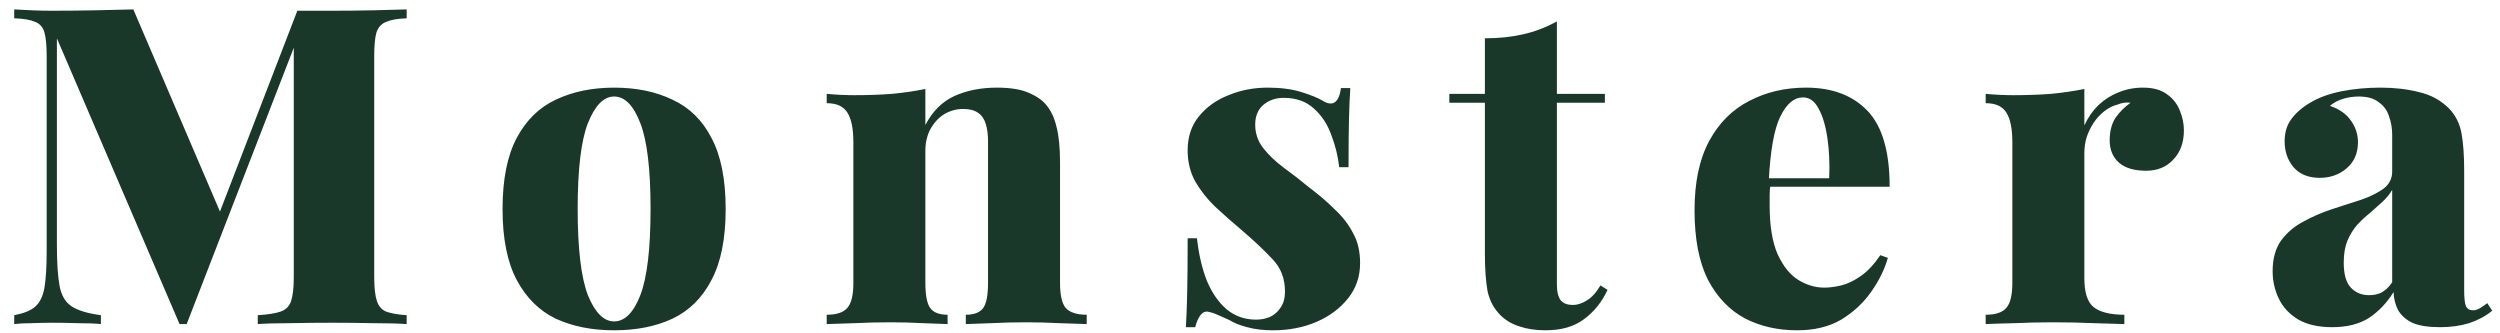 <svg width="135" height="18" viewBox="0 0 135 18" fill="none" xmlns="http://www.w3.org/2000/svg">
<path d="M21.96 0.508V0.988C21.48 1.004 21.112 1.068 20.856 1.18C20.6 1.276 20.424 1.468 20.328 1.756C20.248 2.028 20.208 2.46 20.208 3.052V14.956C20.208 15.532 20.256 15.964 20.352 16.252C20.448 16.54 20.616 16.732 20.856 16.828C21.112 16.924 21.48 16.988 21.96 17.02V17.5C21.496 17.468 20.896 17.452 20.16 17.452C19.44 17.436 18.704 17.428 17.952 17.428C17.136 17.428 16.368 17.436 15.648 17.452C14.944 17.452 14.368 17.468 13.92 17.5V17.02C14.464 16.988 14.872 16.924 15.144 16.828C15.432 16.732 15.624 16.54 15.72 16.252C15.816 15.964 15.864 15.532 15.864 14.956V2.044L16.08 2.02L10.08 17.5H9.696L3.072 2.068V13.18C3.072 14.156 3.12 14.908 3.216 15.436C3.312 15.948 3.528 16.316 3.864 16.54C4.2 16.764 4.728 16.924 5.448 17.02V17.5C5.144 17.468 4.736 17.452 4.224 17.452C3.728 17.436 3.256 17.428 2.808 17.428C2.456 17.428 2.088 17.436 1.704 17.452C1.336 17.452 1.024 17.468 0.768 17.5V17.02C1.28 16.924 1.656 16.772 1.896 16.564C2.152 16.34 2.32 15.996 2.4 15.532C2.48 15.052 2.52 14.396 2.52 13.564V3.052C2.52 2.46 2.48 2.028 2.4 1.756C2.32 1.468 2.152 1.276 1.896 1.18C1.64 1.068 1.264 1.004 0.768 0.988V0.508C1.024 0.524 1.336 0.54 1.704 0.556C2.088 0.572 2.456 0.58 2.808 0.58C3.624 0.58 4.408 0.572 5.16 0.556C5.912 0.54 6.592 0.524 7.2 0.508L12.096 11.932L11.424 12.604L16.056 0.58C16.36 0.58 16.672 0.58 16.992 0.58C17.328 0.58 17.648 0.58 17.952 0.58C18.704 0.58 19.44 0.572 20.16 0.556C20.896 0.54 21.496 0.524 21.96 0.508ZM33.162 4.732C34.362 4.732 35.41 4.948 36.306 5.38C37.218 5.796 37.922 6.484 38.418 7.444C38.93 8.404 39.186 9.684 39.186 11.284C39.186 12.884 38.93 14.164 38.418 15.124C37.922 16.084 37.218 16.78 36.306 17.212C35.41 17.628 34.362 17.836 33.162 17.836C31.978 17.836 30.93 17.628 30.018 17.212C29.122 16.78 28.418 16.084 27.906 15.124C27.394 14.164 27.138 12.884 27.138 11.284C27.138 9.684 27.394 8.404 27.906 7.444C28.418 6.484 29.122 5.796 30.018 5.38C30.93 4.948 31.978 4.732 33.162 4.732ZM33.162 5.212C32.602 5.212 32.13 5.692 31.746 6.652C31.378 7.596 31.194 9.14 31.194 11.284C31.194 13.428 31.378 14.98 31.746 15.94C32.13 16.884 32.602 17.356 33.162 17.356C33.738 17.356 34.21 16.884 34.578 15.94C34.946 14.98 35.13 13.428 35.13 11.284C35.13 9.14 34.946 7.596 34.578 6.652C34.21 5.692 33.738 5.212 33.162 5.212ZM53.834 4.732C54.538 4.732 55.098 4.82 55.514 4.996C55.946 5.172 56.274 5.396 56.498 5.668C56.754 5.972 56.938 6.364 57.05 6.844C57.178 7.324 57.242 7.972 57.242 8.788V15.268C57.242 15.94 57.346 16.396 57.554 16.636C57.778 16.876 58.154 16.996 58.682 16.996V17.5C58.362 17.484 57.882 17.468 57.242 17.452C56.618 17.42 56.01 17.404 55.418 17.404C54.762 17.404 54.13 17.42 53.522 17.452C52.914 17.468 52.458 17.484 52.154 17.5V16.996C52.602 16.996 52.914 16.876 53.09 16.636C53.266 16.396 53.354 15.94 53.354 15.268V7.636C53.354 7.268 53.314 6.956 53.234 6.7C53.154 6.428 53.018 6.228 52.826 6.1C52.634 5.956 52.362 5.884 52.01 5.884C51.642 5.884 51.298 5.98 50.978 6.172C50.674 6.364 50.426 6.636 50.234 6.988C50.058 7.324 49.97 7.708 49.97 8.14V15.268C49.97 15.94 50.058 16.396 50.234 16.636C50.41 16.876 50.722 16.996 51.17 16.996V17.5C50.866 17.484 50.426 17.468 49.85 17.452C49.274 17.42 48.69 17.404 48.098 17.404C47.442 17.404 46.786 17.42 46.13 17.452C45.474 17.468 44.978 17.484 44.642 17.5V16.996C45.17 16.996 45.538 16.876 45.746 16.636C45.97 16.396 46.082 15.94 46.082 15.268V7.684C46.082 6.964 45.978 6.436 45.77 6.1C45.562 5.748 45.186 5.572 44.642 5.572V5.068C45.154 5.116 45.65 5.14 46.13 5.14C46.85 5.14 47.53 5.116 48.17 5.068C48.826 5.004 49.426 4.916 49.97 4.804V6.748C50.354 6.012 50.874 5.492 51.53 5.188C52.202 4.884 52.97 4.732 53.834 4.732ZM68.453 4.732C69.157 4.732 69.765 4.812 70.277 4.972C70.789 5.132 71.165 5.284 71.405 5.428C71.965 5.78 72.301 5.556 72.413 4.756H72.917C72.885 5.22 72.861 5.78 72.845 6.436C72.829 7.076 72.821 7.94 72.821 9.028H72.317C72.253 8.436 72.109 7.852 71.885 7.276C71.677 6.7 71.365 6.228 70.949 5.86C70.533 5.476 69.989 5.284 69.317 5.284C68.885 5.284 68.517 5.412 68.213 5.668C67.925 5.924 67.781 6.276 67.781 6.724C67.781 7.204 67.925 7.628 68.213 7.996C68.501 8.364 68.869 8.716 69.317 9.052C69.781 9.388 70.245 9.748 70.709 10.132C71.221 10.516 71.677 10.908 72.077 11.308C72.493 11.692 72.821 12.116 73.061 12.58C73.317 13.028 73.445 13.572 73.445 14.212C73.445 14.932 73.229 15.564 72.797 16.108C72.365 16.652 71.797 17.076 71.093 17.38C70.389 17.684 69.605 17.836 68.741 17.836C68.213 17.836 67.749 17.78 67.349 17.668C66.965 17.572 66.645 17.444 66.389 17.284C66.149 17.172 65.933 17.076 65.741 16.996C65.565 16.916 65.389 16.86 65.213 16.828C65.053 16.812 64.917 16.884 64.805 17.044C64.693 17.204 64.605 17.412 64.541 17.668H64.037C64.069 17.156 64.093 16.532 64.109 15.796C64.125 15.06 64.133 14.084 64.133 12.868H64.637C64.733 13.732 64.909 14.492 65.165 15.148C65.437 15.804 65.797 16.324 66.245 16.708C66.693 17.076 67.221 17.26 67.829 17.26C68.101 17.26 68.349 17.212 68.573 17.116C68.813 17.004 69.005 16.836 69.149 16.612C69.309 16.388 69.389 16.1 69.389 15.748C69.389 15.044 69.165 14.46 68.717 13.996C68.269 13.516 67.717 12.996 67.061 12.436C66.549 12.004 66.069 11.58 65.621 11.164C65.189 10.748 64.829 10.292 64.541 9.796C64.269 9.3 64.133 8.74 64.133 8.116C64.133 7.396 64.333 6.788 64.733 6.292C65.149 5.78 65.685 5.396 66.341 5.14C66.997 4.868 67.701 4.732 68.453 4.732ZM84.072 1.156V5.068H86.664V5.548H84.072V15.364C84.072 15.764 84.144 16.052 84.288 16.228C84.432 16.388 84.648 16.468 84.936 16.468C85.176 16.468 85.424 16.388 85.68 16.228C85.952 16.068 86.2 15.796 86.424 15.412L86.808 15.652C86.504 16.308 86.08 16.836 85.536 17.236C85.008 17.636 84.312 17.836 83.448 17.836C82.92 17.836 82.448 17.764 82.032 17.62C81.632 17.492 81.296 17.292 81.024 17.02C80.672 16.668 80.44 16.236 80.328 15.724C80.232 15.196 80.184 14.516 80.184 13.684V5.548H78.264V5.068H80.184V2.068C80.936 2.068 81.624 1.996 82.248 1.852C82.888 1.708 83.496 1.476 84.072 1.156ZM97.529 4.732C98.937 4.732 100.041 5.148 100.841 5.98C101.641 6.812 102.041 8.18 102.041 10.084H94.337L94.313 9.628H98.777C98.809 8.844 98.777 8.124 98.681 7.468C98.585 6.796 98.425 6.26 98.201 5.86C97.993 5.46 97.713 5.26 97.361 5.26C96.881 5.26 96.473 5.604 96.137 6.292C95.801 6.98 95.593 8.148 95.513 9.796L95.609 9.964C95.577 10.14 95.561 10.324 95.561 10.516C95.561 10.692 95.561 10.884 95.561 11.092C95.561 12.196 95.705 13.076 95.993 13.732C96.297 14.388 96.673 14.852 97.121 15.124C97.569 15.396 98.033 15.532 98.513 15.532C98.785 15.532 99.089 15.492 99.425 15.412C99.761 15.332 100.113 15.164 100.481 14.908C100.849 14.652 101.201 14.276 101.537 13.78L101.945 13.924C101.769 14.548 101.465 15.164 101.033 15.772C100.617 16.364 100.081 16.86 99.425 17.26C98.769 17.644 97.977 17.836 97.049 17.836C95.993 17.836 95.049 17.62 94.217 17.188C93.385 16.74 92.721 16.044 92.225 15.1C91.745 14.14 91.505 12.892 91.505 11.356C91.505 9.836 91.769 8.588 92.297 7.612C92.825 6.636 93.545 5.916 94.457 5.452C95.369 4.972 96.393 4.732 97.529 4.732ZM115.723 4.732C116.267 4.732 116.699 4.852 117.019 5.092C117.339 5.316 117.571 5.612 117.715 5.98C117.859 6.332 117.931 6.684 117.931 7.036C117.931 7.692 117.739 8.22 117.355 8.62C116.987 9.02 116.499 9.22 115.891 9.22C115.251 9.22 114.763 9.076 114.427 8.788C114.091 8.484 113.923 8.084 113.923 7.588C113.923 7.092 114.027 6.684 114.235 6.364C114.459 6.044 114.731 5.772 115.051 5.548C114.811 5.516 114.579 5.548 114.355 5.644C114.099 5.708 113.859 5.828 113.635 6.004C113.411 6.18 113.219 6.388 113.059 6.628C112.899 6.868 112.771 7.132 112.675 7.42C112.595 7.692 112.555 7.972 112.555 8.26V15.028C112.555 15.796 112.723 16.316 113.059 16.588C113.411 16.86 113.963 16.996 114.715 16.996V17.5C114.347 17.484 113.803 17.468 113.083 17.452C112.363 17.42 111.619 17.404 110.851 17.404C110.163 17.404 109.467 17.42 108.763 17.452C108.075 17.468 107.563 17.484 107.227 17.5V16.996C107.755 16.996 108.123 16.876 108.331 16.636C108.555 16.396 108.667 15.94 108.667 15.268V7.684C108.667 6.964 108.563 6.436 108.355 6.1C108.147 5.748 107.771 5.572 107.227 5.572V5.068C107.739 5.116 108.235 5.14 108.715 5.14C109.435 5.14 110.115 5.116 110.755 5.068C111.411 5.004 112.011 4.916 112.555 4.804V6.772C112.747 6.356 112.995 5.996 113.299 5.692C113.619 5.388 113.979 5.156 114.379 4.996C114.795 4.82 115.243 4.732 115.723 4.732ZM125.938 17.668C125.202 17.668 124.594 17.532 124.114 17.26C123.634 16.972 123.282 16.596 123.058 16.132C122.834 15.668 122.722 15.172 122.722 14.644C122.722 13.972 122.874 13.42 123.178 12.988C123.498 12.556 123.906 12.212 124.402 11.956C124.898 11.684 125.418 11.46 125.962 11.284C126.506 11.108 127.026 10.94 127.522 10.78C128.018 10.604 128.418 10.404 128.722 10.18C129.026 9.94 129.178 9.636 129.178 9.268V7.276C129.178 6.924 129.122 6.596 129.01 6.292C128.914 5.972 128.73 5.716 128.458 5.524C128.202 5.316 127.842 5.212 127.378 5.212C127.09 5.212 126.81 5.252 126.538 5.332C126.266 5.412 126.026 5.54 125.818 5.716C126.33 5.892 126.706 6.156 126.946 6.508C127.202 6.86 127.33 7.252 127.33 7.684C127.33 8.276 127.122 8.748 126.706 9.1C126.306 9.436 125.826 9.604 125.266 9.604C124.658 9.604 124.186 9.412 123.85 9.028C123.53 8.644 123.37 8.18 123.37 7.636C123.37 7.156 123.49 6.756 123.73 6.436C123.97 6.1 124.322 5.796 124.786 5.524C125.25 5.252 125.81 5.052 126.466 4.924C127.122 4.796 127.818 4.732 128.554 4.732C129.306 4.732 129.994 4.812 130.618 4.972C131.258 5.116 131.802 5.412 132.25 5.86C132.602 6.228 132.826 6.676 132.922 7.204C133.018 7.732 133.066 8.404 133.066 9.22V15.7C133.066 16.1 133.098 16.38 133.162 16.54C133.242 16.684 133.362 16.756 133.522 16.756C133.666 16.756 133.802 16.716 133.93 16.636C134.058 16.556 134.186 16.468 134.314 16.372L134.578 16.78C134.226 17.068 133.81 17.292 133.33 17.452C132.85 17.596 132.33 17.668 131.77 17.668C131.13 17.668 130.626 17.588 130.258 17.428C129.906 17.252 129.65 17.02 129.49 16.732C129.346 16.444 129.266 16.124 129.25 15.772C128.898 16.348 128.458 16.812 127.93 17.164C127.402 17.5 126.738 17.668 125.938 17.668ZM127.93 15.94C128.186 15.94 128.41 15.892 128.602 15.796C128.81 15.684 129.002 15.5 129.178 15.244V10.252C129.05 10.476 128.874 10.692 128.65 10.9C128.442 11.092 128.218 11.292 127.978 11.5C127.738 11.692 127.506 11.908 127.282 12.148C127.074 12.388 126.898 12.676 126.754 13.012C126.626 13.332 126.562 13.724 126.562 14.188C126.562 14.812 126.69 15.26 126.946 15.532C127.202 15.804 127.53 15.94 127.93 15.94Z" fill="#1A382A"/>
</svg>
